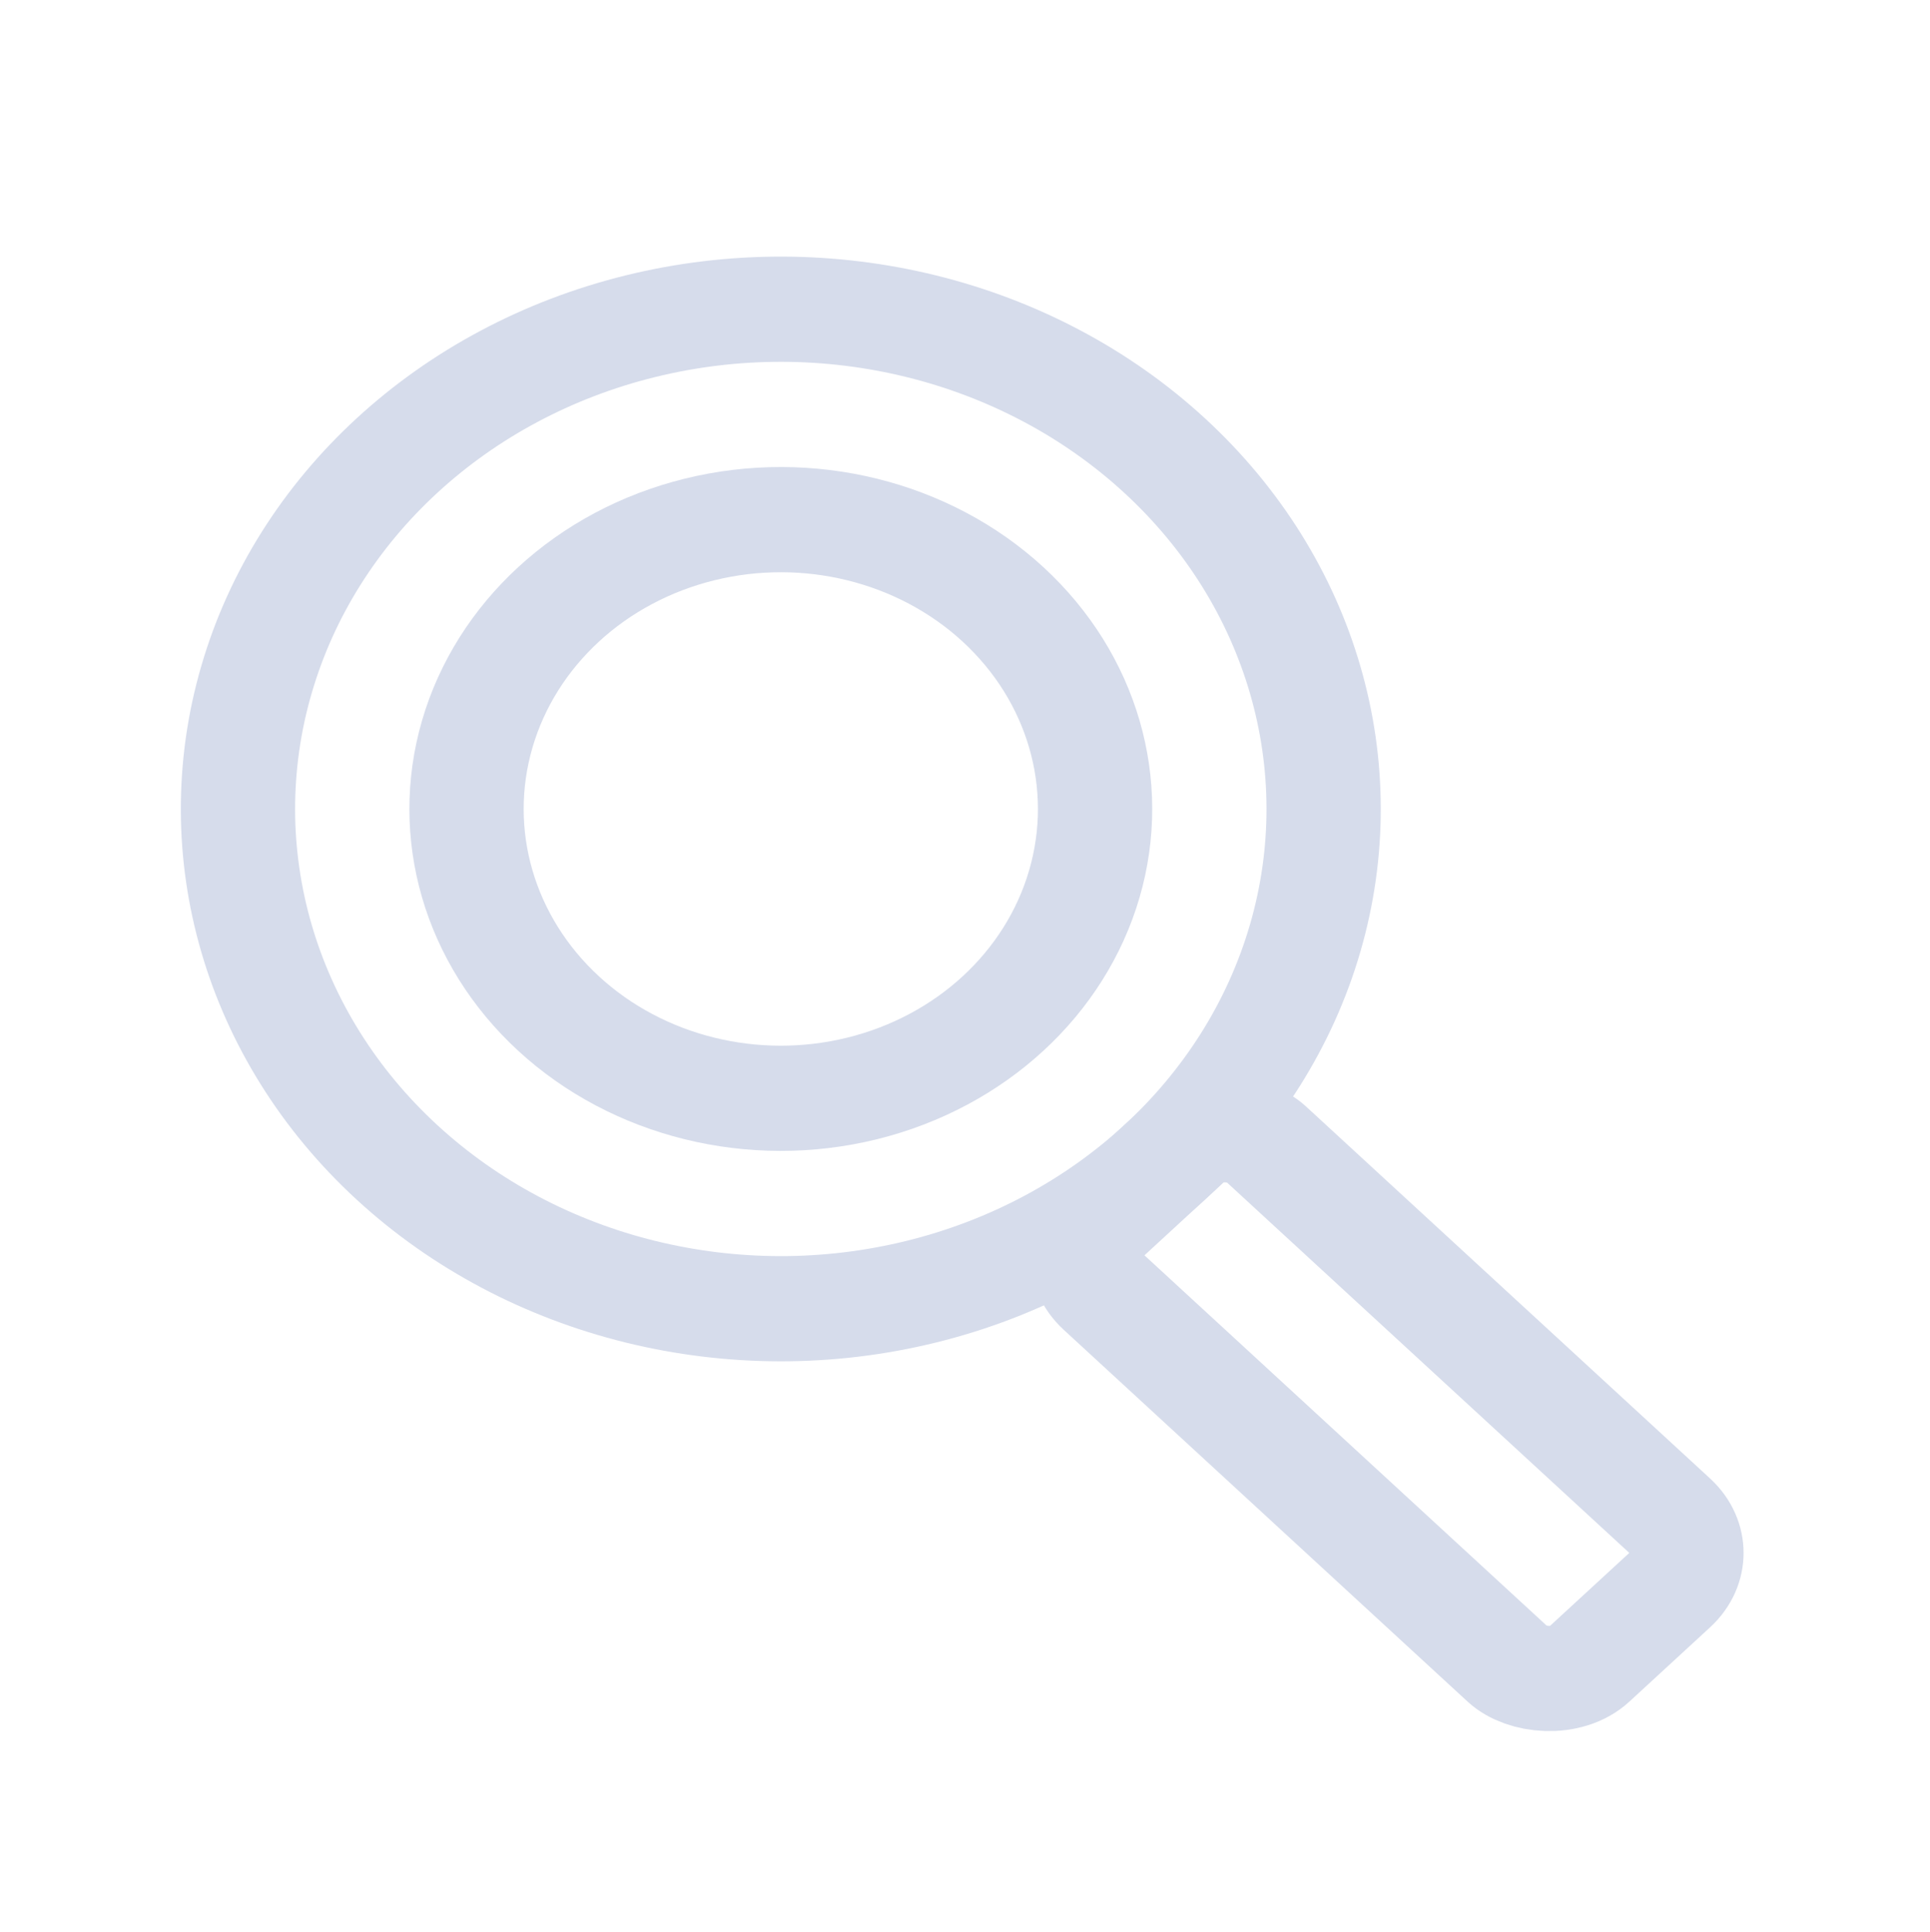 <?xml version="1.0" encoding="UTF-8" standalone="no"?>
<svg xmlns:dc="http://purl.org/dc/elements/1.1/" xmlns:cc="http://creativecommons.org/ns#"
	xmlns:rdf="http://www.w3.org/1999/02/22-rdf-syntax-ns#" xmlns="http://www.w3.org/2000/svg"
	xmlns:sodipodi="http://sodipodi.sourceforge.net/DTD/sodipodi-0.dtd"
	xmlns:inkscape="http://www.inkscape.org/namespaces/inkscape" version="1.1" id="Layer_1" x="0px"
	y="0px" viewBox="0 0 154.8 155" xml:space="preserve" sodipodi:docname="search_centred.svg"
	width="154.8" height="155" inkscape:version="1.0.1 (3bc2e813f5, 2020-09-07)">
	<defs id="defs92" />
	<sodipodi:namedview pagecolor="#ffffff" bordercolor="#666666" borderopacity="1"
		objecttolerance="10" gridtolerance="10" guidetolerance="10" inkscape:pageopacity="0"
		inkscape:pageshadow="2" inkscape:window-width="1920" inkscape:window-height="1017"
		id="namedview90" showgrid="false" fit-margin-top="0" fit-margin-left="0"
		fit-margin-right="0" fit-margin-bottom="0" inkscape:zoom="3.4530592" inkscape:cx="200.95"
		inkscape:cy="38.25" inkscape:window-x="-8" inkscape:window-y="-8"
		inkscape:window-maximized="1" inkscape:current-layer="Layer_1"
		inkscape:document-rotation="0" />
	<style type="text/css" id="style53">
	.st0{fill:#F4F495;}
	.st1{fill:#7050A1;}
	.st2{fill:#C36CC4;}
	.st3{fill:#FFA896;}
	.st4{fill:#E7B9E2;}
	.st5{fill:#653A8E;}
	.st6{fill:#B04EAD;}
	.st7{fill:#E77985;}
	.st8{fill:#3D3D5E;}
	.st9{fill:#D8D2C0;}
</style>


	<g style="fill:none" id="g42" transform="matrix(4.583,0,0,4.22,-5.427,2.233)"><circle
     cx="14.849"
     cy="14.849"
     r="9.5"
     transform="rotate(-45,14.849,14.849)"
     stroke="#d6dceb"
     stroke-width="2"
     id="circle25" />
		<circle cx="14.849" cy="14.849" r="5.5" transform="rotate(-45,14.849,14.849)"
			stroke="#d6dceb" stroke-width="2" id="circle27" />
		<rect x="19.799" y="23.334" width="4" height="12" rx="1"
			transform="rotate(-45,19.799,23.334)" stroke="#d6dceb" stroke-width="2"
			stroke-linejoin="round" id="rect29" /></g></svg>
